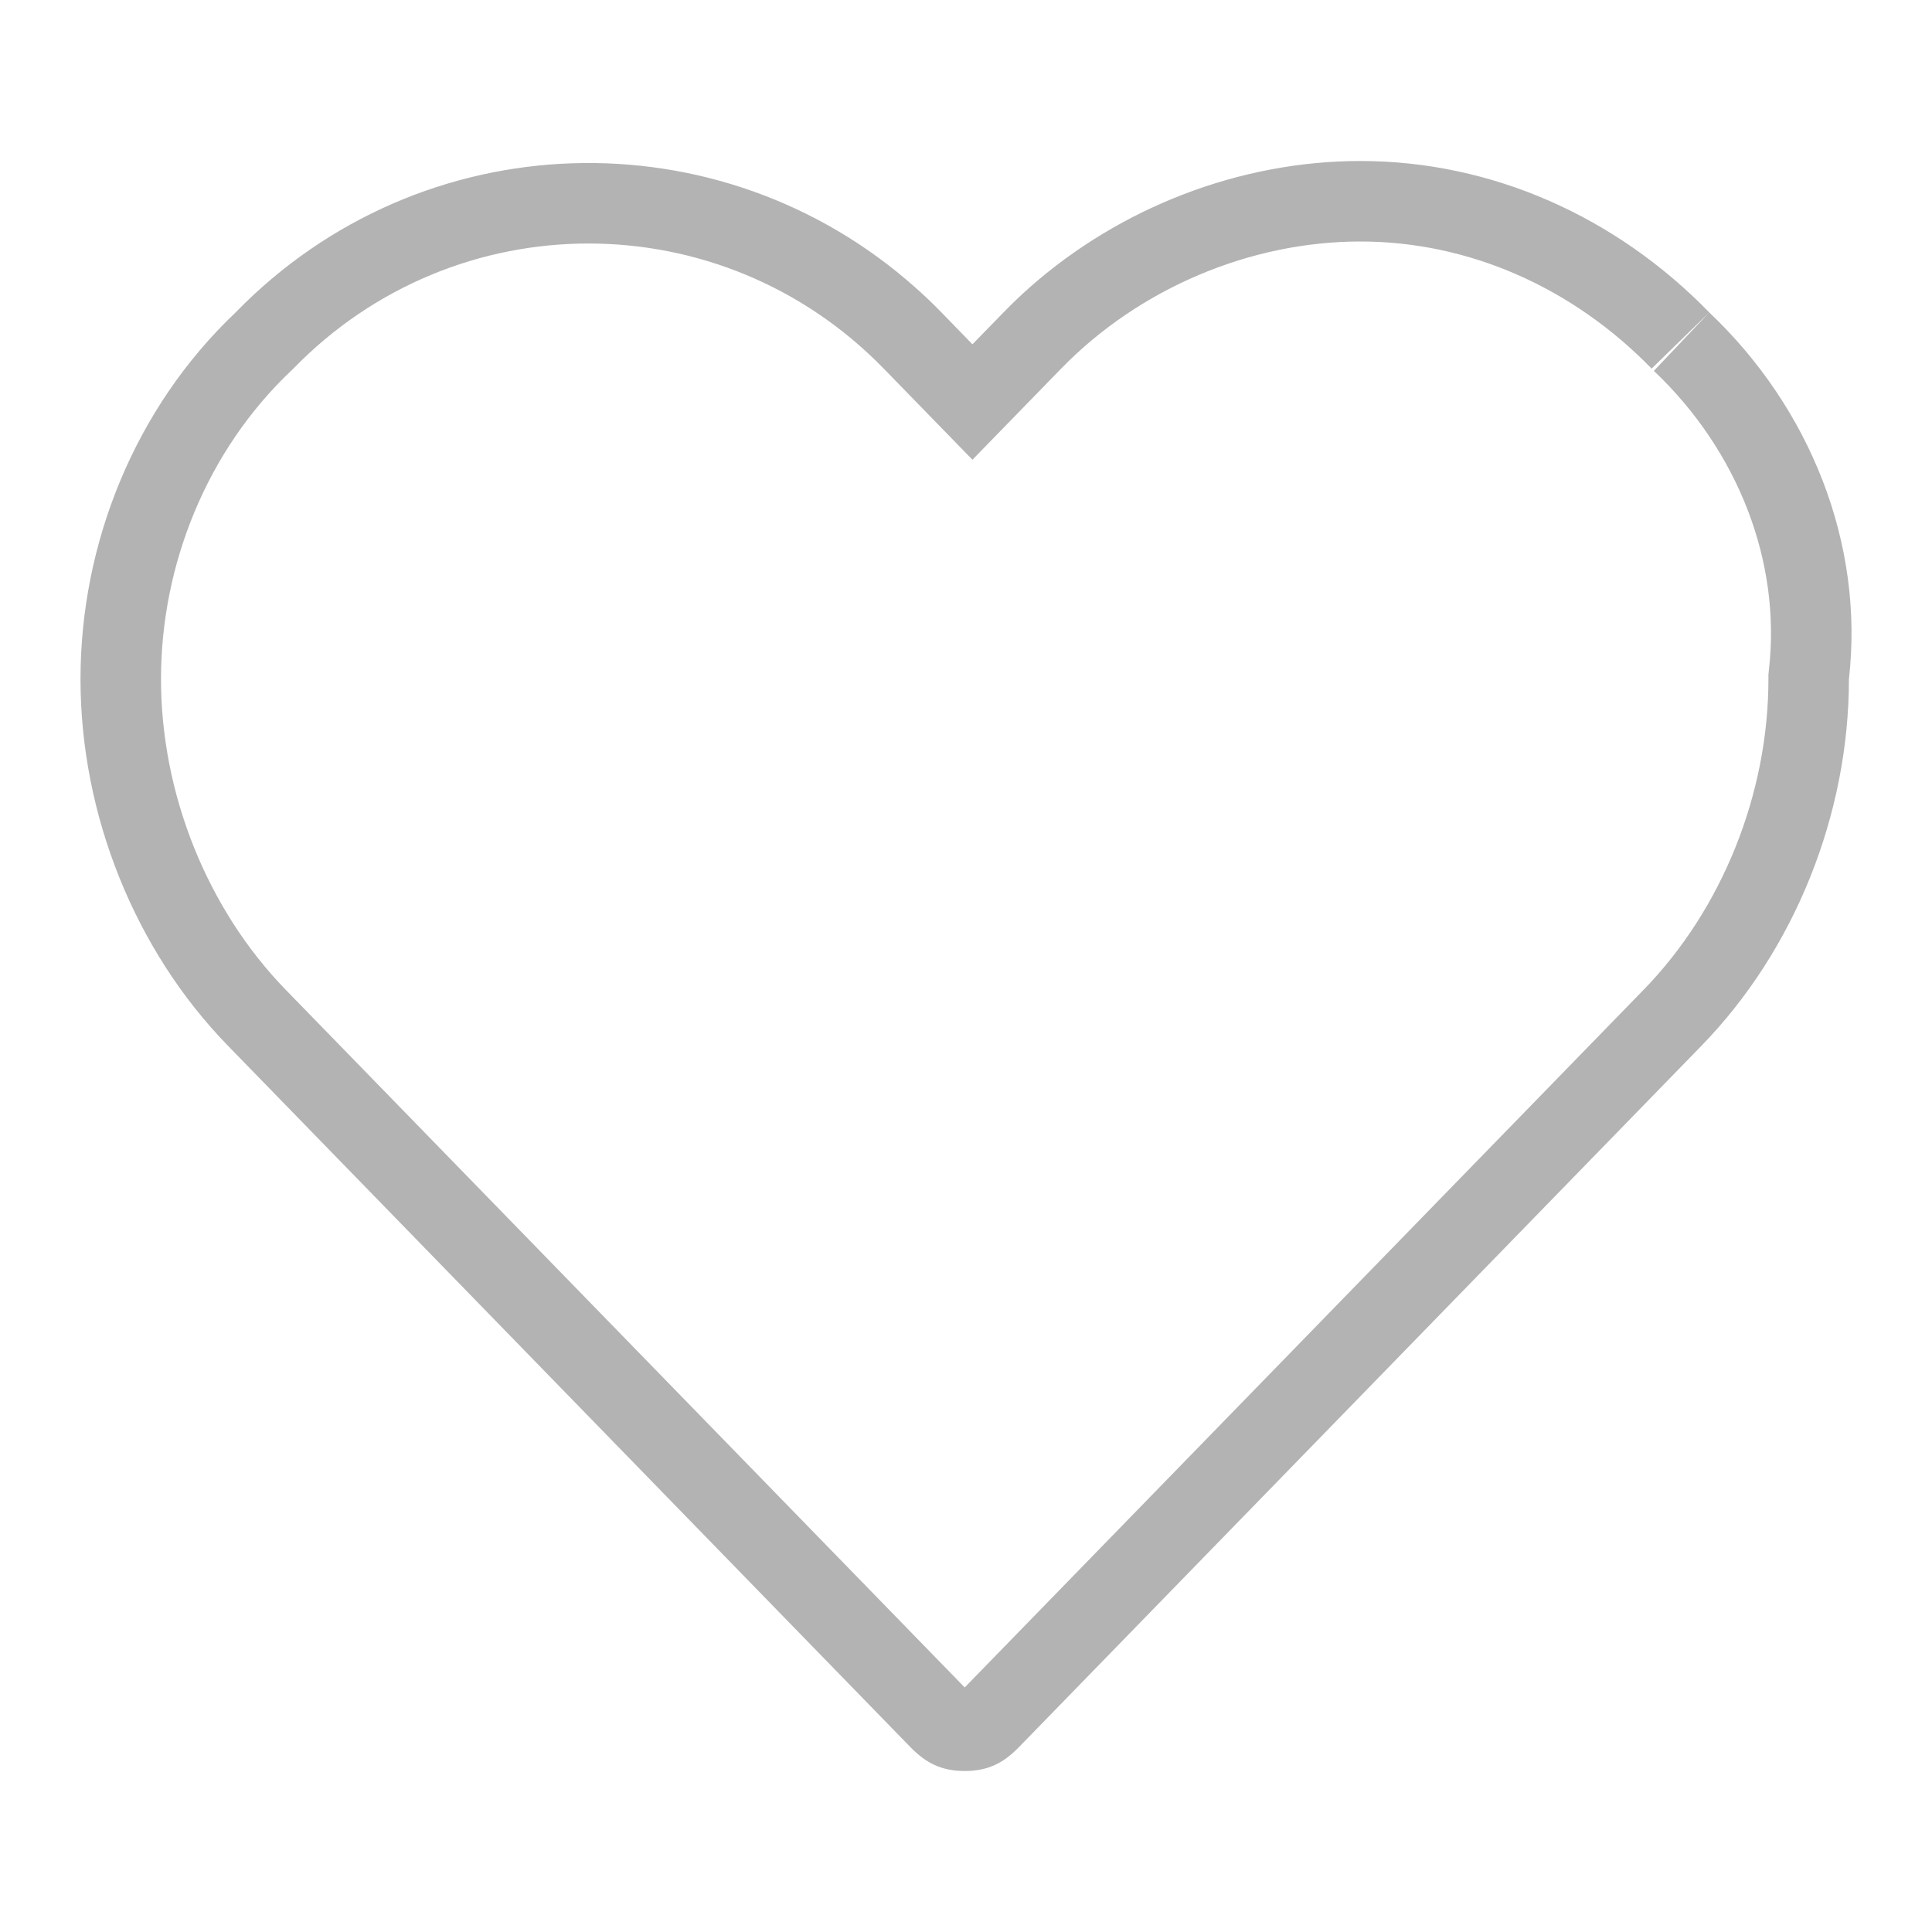 <svg width="24" height="24" viewBox="0 0 24 24" fill="none" xmlns="http://www.w3.org/2000/svg">
<path d="M12.08 5.711L10.978 4.579C8.962 2.507 5.66 2.507 3.644 4.579L3.63 4.593L3.615 4.607C2.573 5.595 2 7.011 2 8.436C2 9.864 2.577 11.295 3.547 12.293L11.984 20.962L20.42 12.293C21.391 11.295 21.968 9.864 21.968 8.436V8.379L21.974 8.322C22.128 6.979 21.591 5.599 20.545 4.607L21.233 3.881C22.486 5.069 23.16 6.752 22.968 8.436C22.968 10.119 22.293 11.802 21.137 12.99L12.658 21.703C12.466 21.901 12.273 22 11.984 22C11.695 22 11.502 21.901 11.309 21.703L2.831 12.99C1.674 11.802 1 10.119 1 8.436C1 6.752 1.674 5.069 2.927 3.881C5.231 1.514 8.945 1.411 11.371 3.572C11.482 3.67 11.59 3.773 11.695 3.881L12.08 4.277L12.466 3.881C12.57 3.774 12.678 3.671 12.789 3.572C13.917 2.574 15.407 2 16.898 2C18.535 2 20.077 2.693 21.233 3.881L20.517 4.579C19.535 3.57 18.247 3 16.898 3C15.532 3 14.152 3.582 13.182 4.579L12.08 5.711Z" fill="#B3B3B3"/>
</svg>
